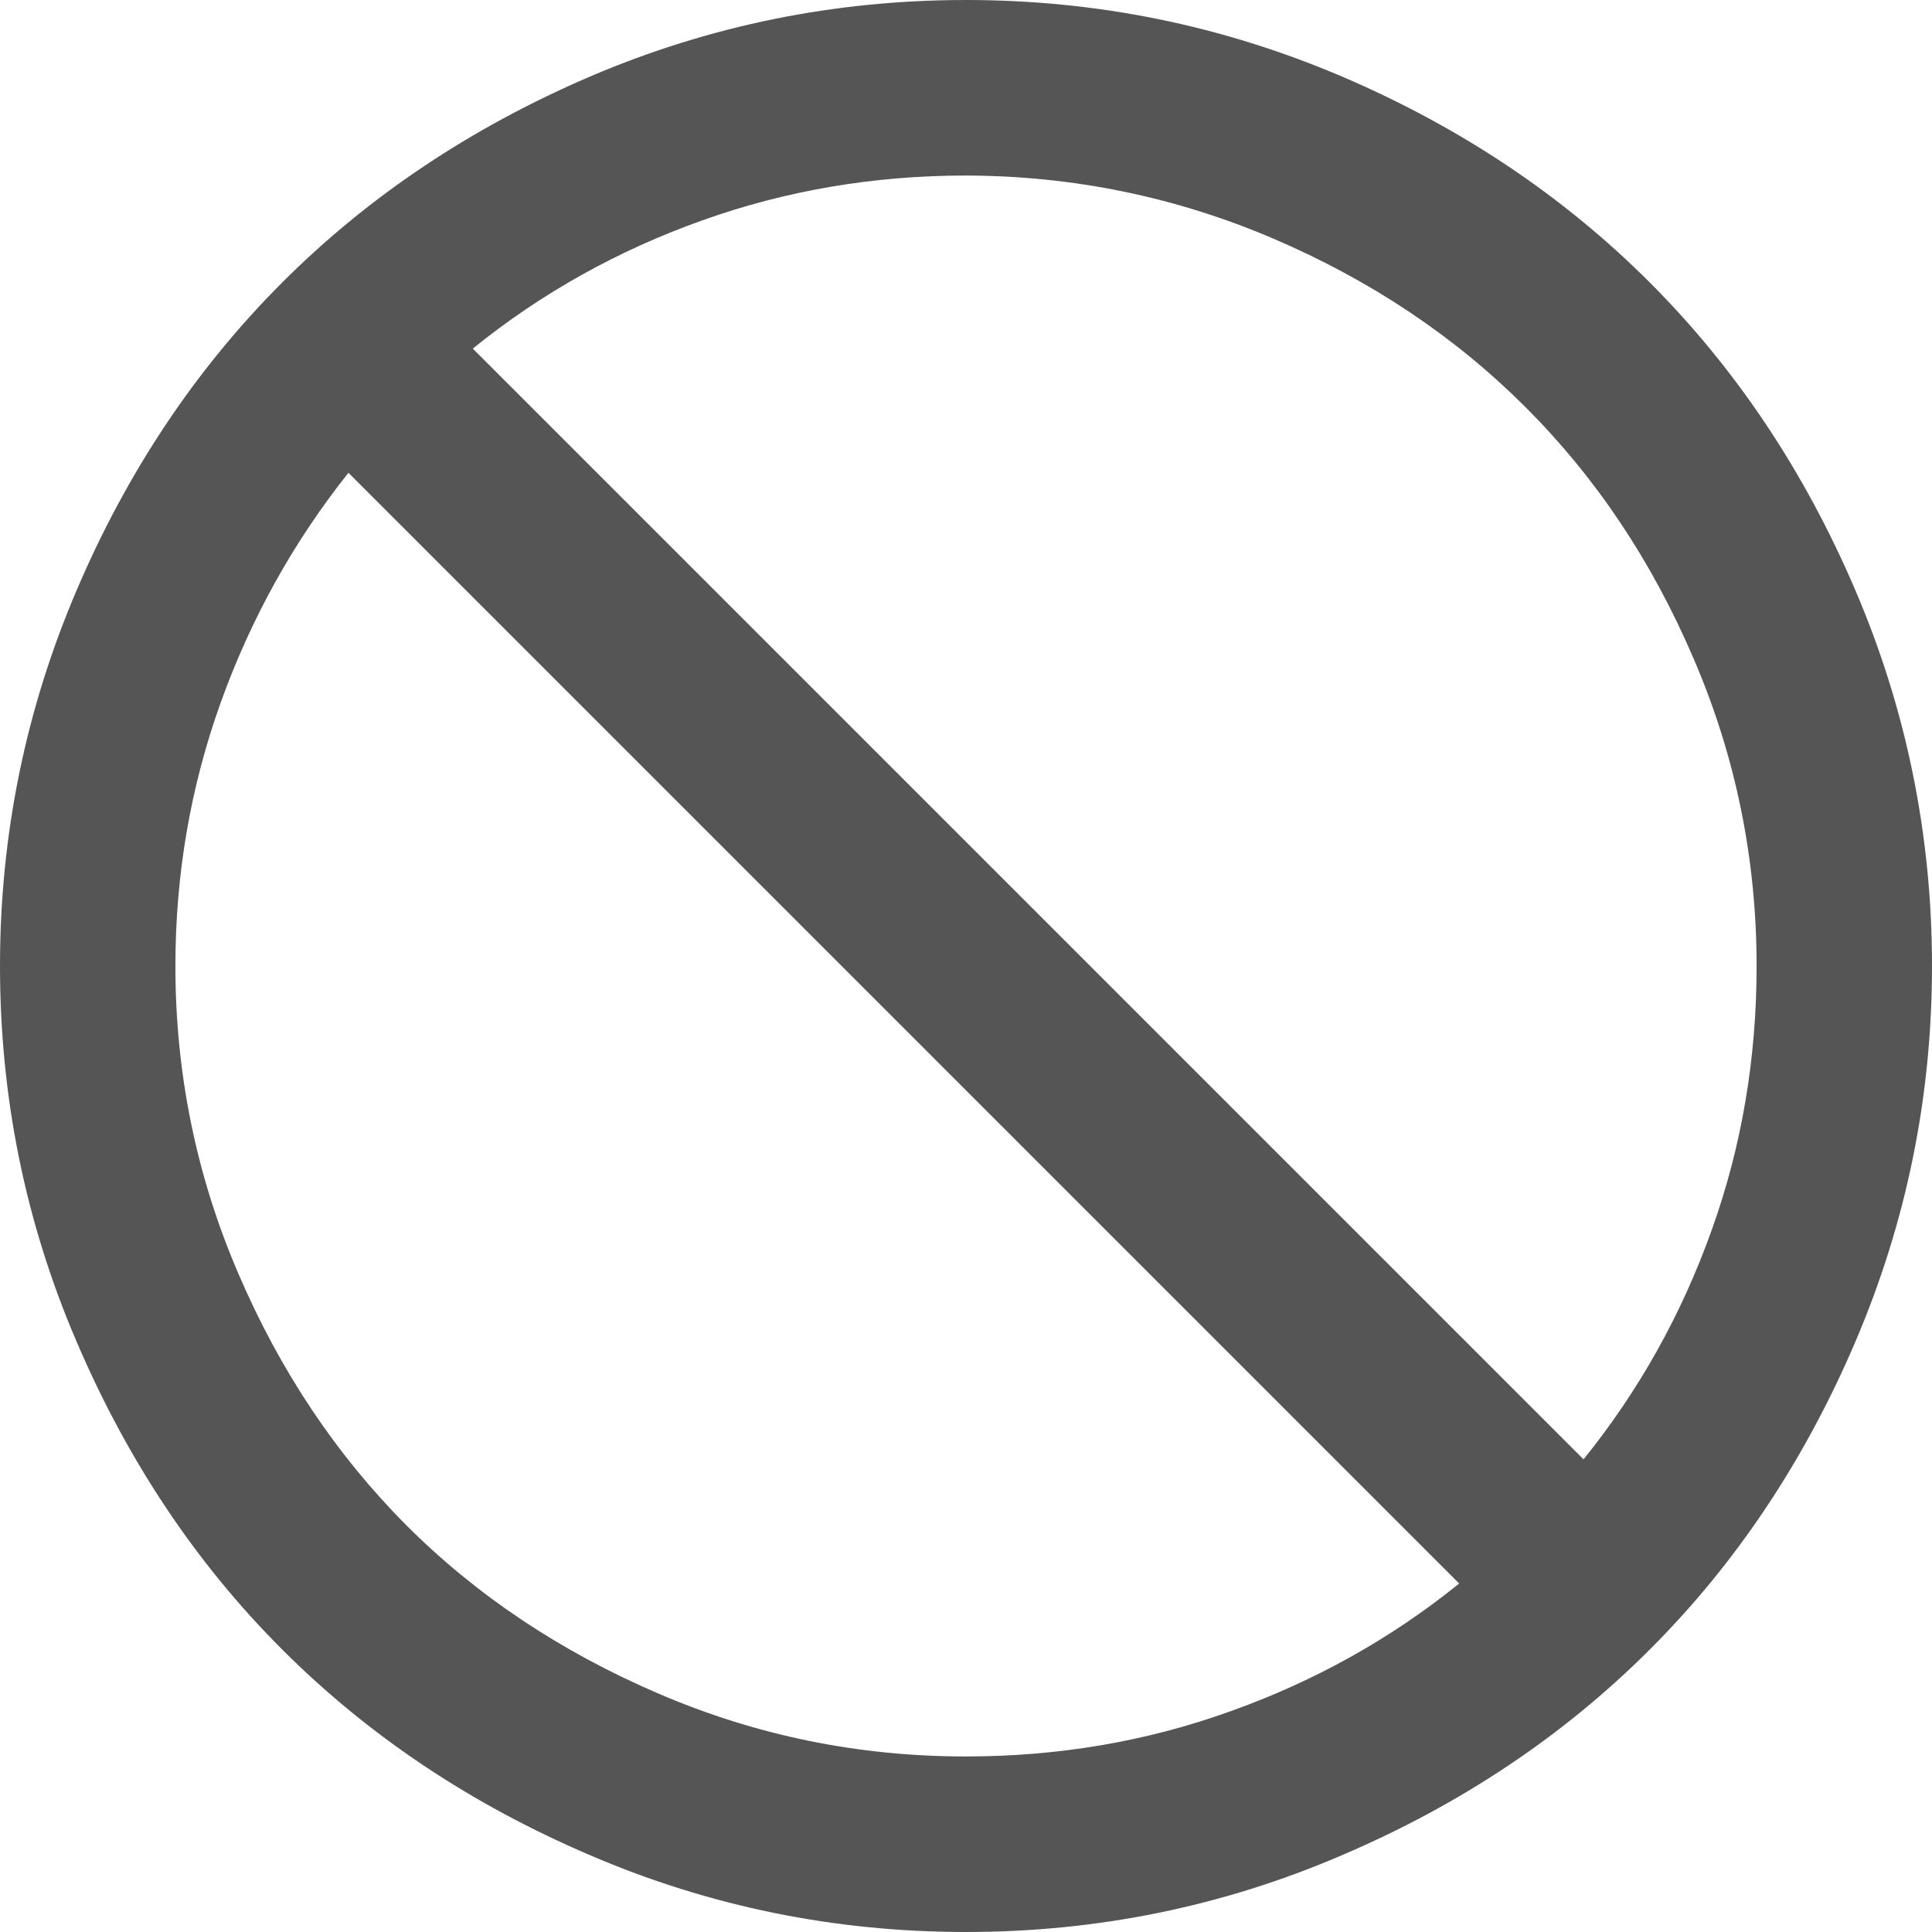 <?xml version="1.0" encoding="utf-8"?>
<!-- Generator: Adobe Illustrator 15.0.0, SVG Export Plug-In . SVG Version: 6.00 Build 0)  -->
<!DOCTYPE svg PUBLIC "-//W3C//DTD SVG 1.1//EN" "http://www.w3.org/Graphics/SVG/1.1/DTD/svg11.dtd">
<svg version="1.1" id="Layer_1" xmlns="http://www.w3.org/2000/svg" xmlns:xlink="http://www.w3.org/1999/xlink" x="0px" y="0px"
	 width="14px" height="14px" viewBox="9 8.999 14 14" enable-background="new 9 8.999 14 14" xml:space="preserve">
<path fill="#555555" d="M16,8.999c0.951,0,1.857,0.185,2.723,0.554c0.863,0.369,1.606,0.867,2.231,1.492s1.122,1.369,1.491,2.232
	S23,15.048,23,15.999s-0.186,1.858-0.555,2.722s-0.866,1.608-1.491,2.232c-0.625,0.625-1.369,1.122-2.231,1.49
	c-0.863,0.371-1.771,0.556-2.723,0.556s-1.859-0.185-2.723-0.556c-0.862-0.368-1.606-0.865-2.231-1.49
	c-0.625-0.624-1.122-1.369-1.491-2.232C9.184,17.857,9,16.95,9,15.999s0.186-1.858,0.555-2.722c0.368-0.863,0.866-1.607,1.491-2.232
	s1.369-1.122,2.231-1.492C14.141,9.184,15.049,8.999,16,8.999z M19.575,20.475l-8.05-8.05c-0.398,0.5-0.707,1.056-0.926,1.666
	S10.271,15.338,10.271,16c0,0.775,0.151,1.518,0.455,2.225c0.303,0.707,0.709,1.315,1.219,1.827c0.511,0.511,1.121,0.917,1.828,1.22
	c0.707,0.304,1.449,0.455,2.225,0.455c0.667,0,1.305-0.107,1.914-0.326c0.609-0.217,1.163-0.524,1.66-0.926H19.575z M16,10.271
	c-0.667,0-1.305,0.108-1.914,0.326c-0.609,0.217-1.163,0.526-1.66,0.928l8.049,8.049c0.401-0.497,0.711-1.051,0.928-1.66
	c0.219-0.609,0.326-1.248,0.326-1.914c0-0.775-0.151-1.518-0.455-2.225c-0.303-0.709-0.709-1.316-1.221-1.827
	c-0.511-0.511-1.119-0.917-1.826-1.22C17.518,10.425,16.775,10.273,16,10.271L16,10.271z"/>
</svg>
